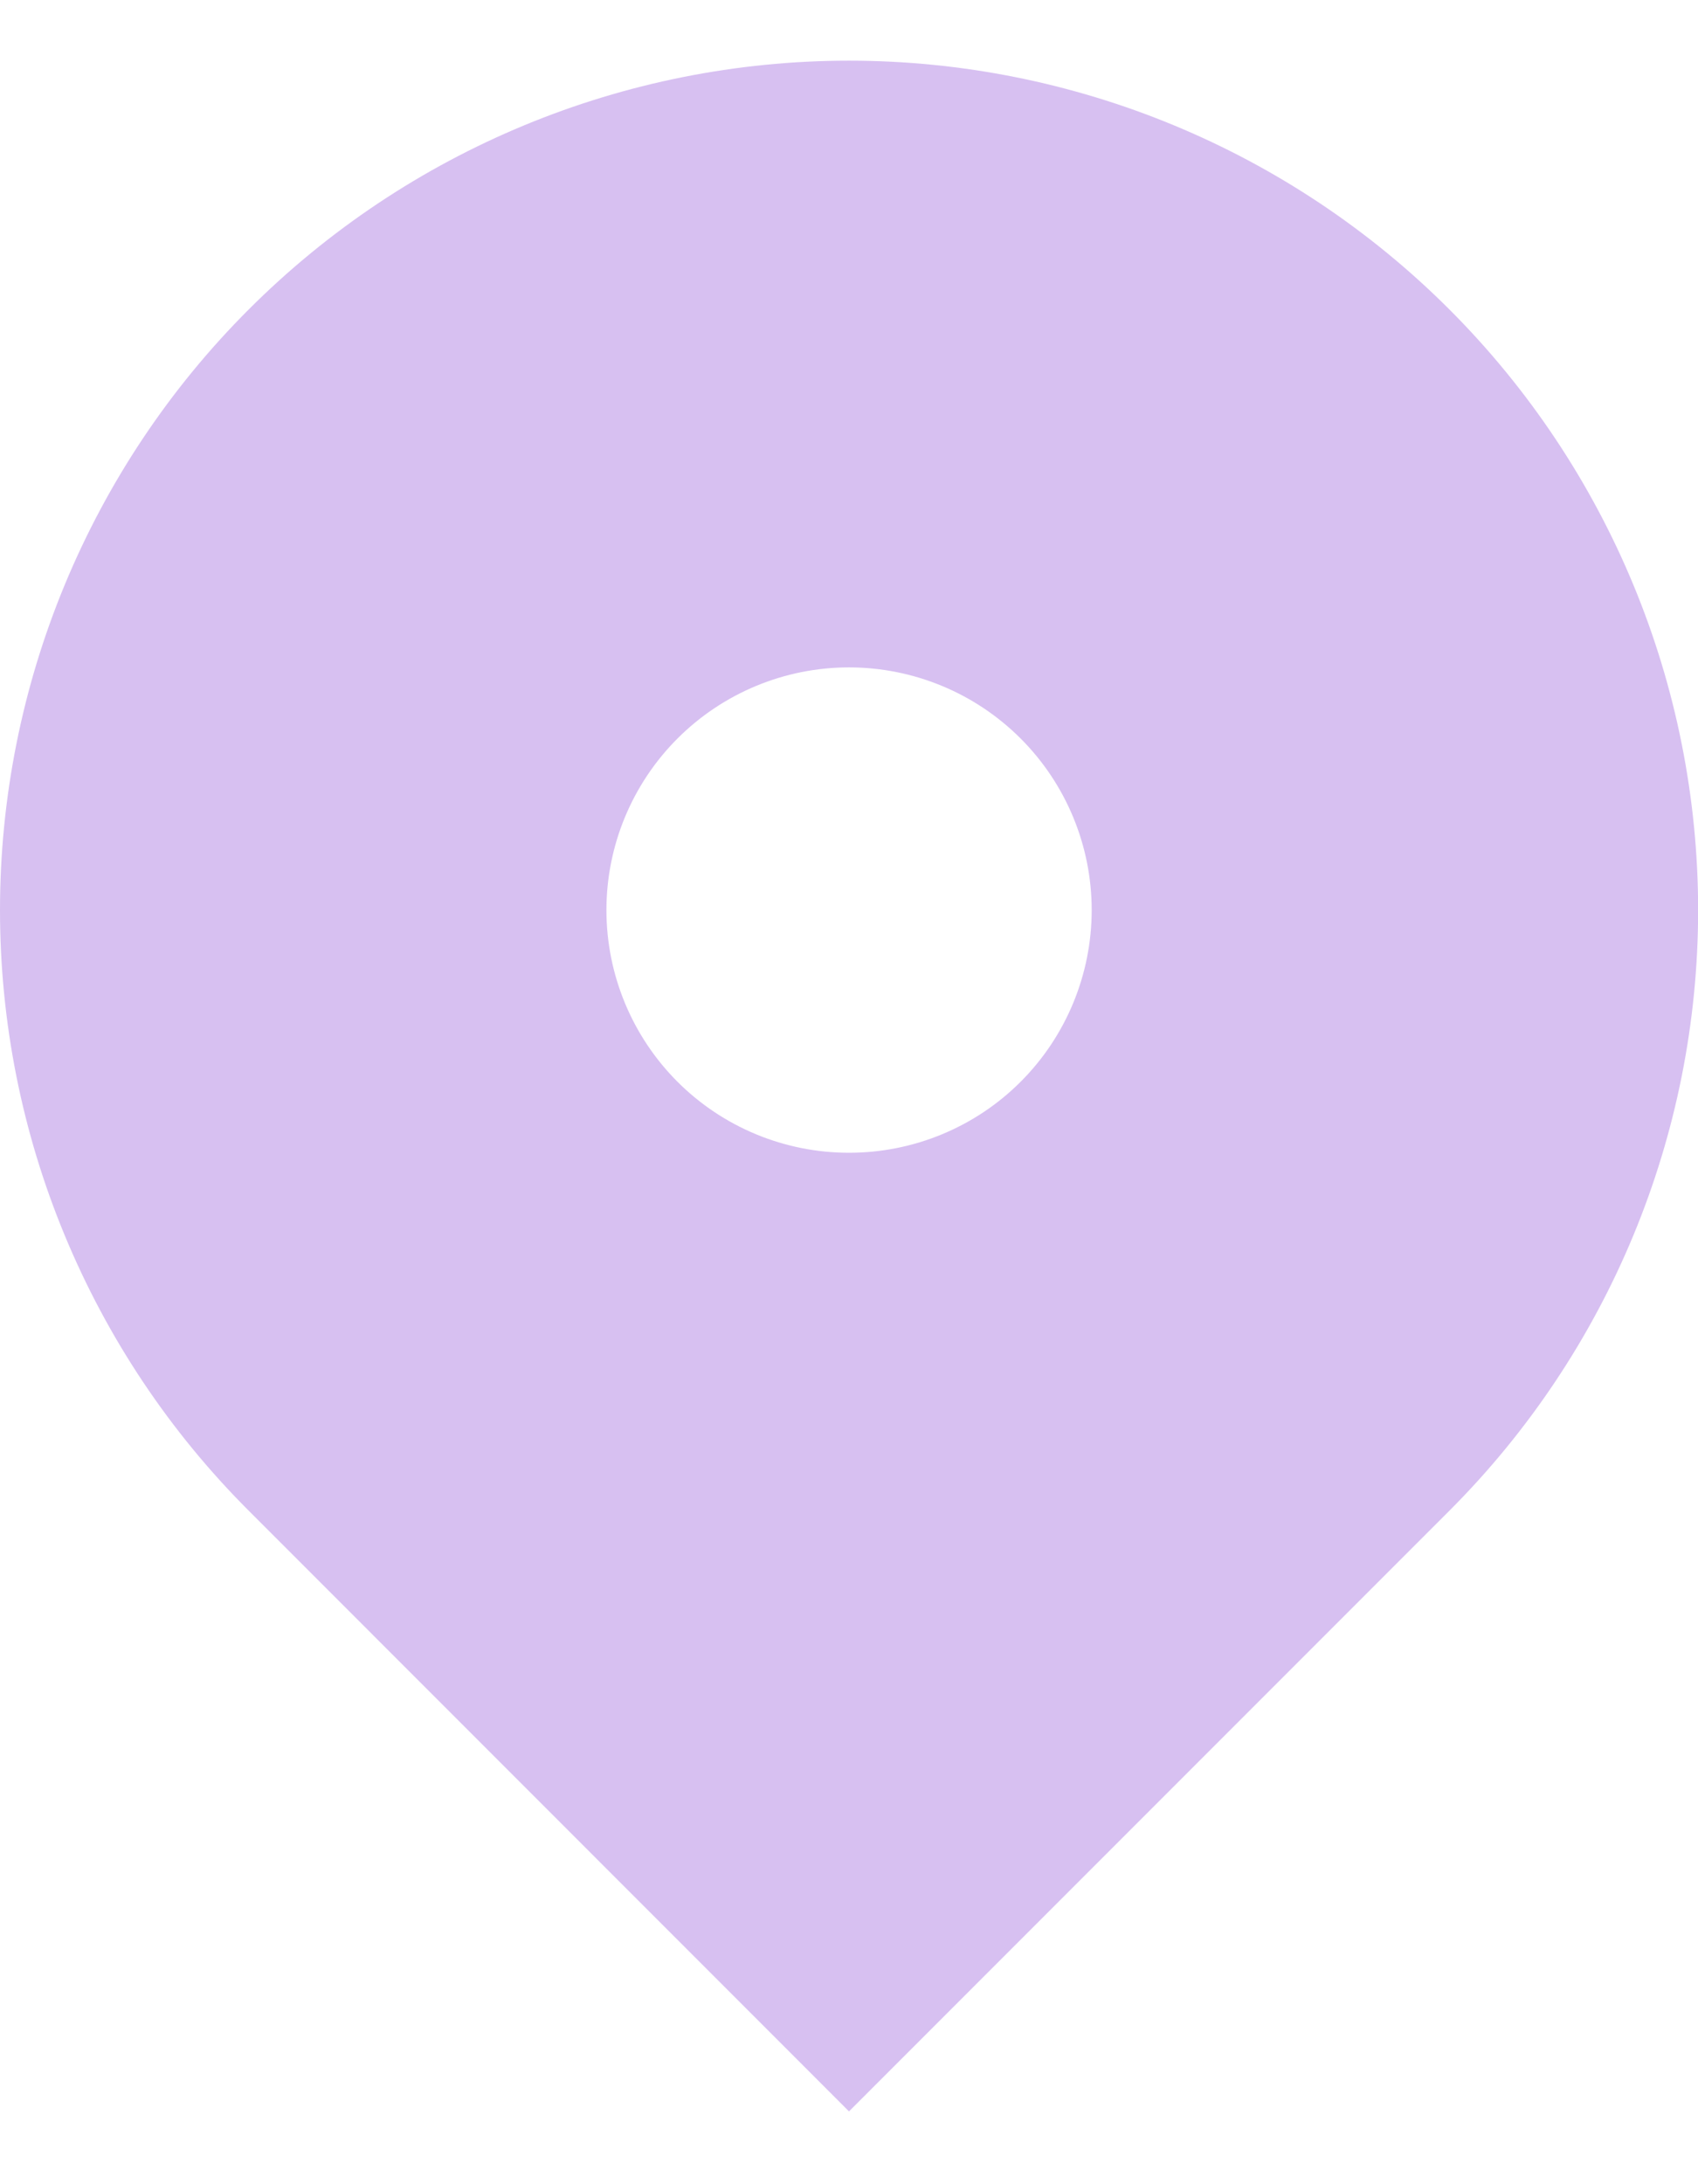 <svg width="14" height="18" viewBox="0 0 14 18" fill="none" xmlns="http://www.w3.org/2000/svg">
<path fillRule="evenodd" clipRule="evenodd" d="M2.051 2.55C3.363 1.238 5.144 0.5 7 0.5C8.857 0.5 10.638 1.238 11.95 2.55C13.263 3.863 14.001 5.644 14.001 7.5C14.001 9.357 13.263 11.137 11.95 12.45L7 17.4L2.051 12.45C1.4 11.8 0.885 11.029 0.533 10.179C0.181 9.33 0 8.42 0 7.5C0 6.581 0.181 5.671 0.533 4.821C0.885 3.972 1.4 3.2 2.051 2.55ZM7 9.5C7.531 9.5 8.04 9.29 8.415 8.915C8.79 8.54 9.001 8.031 9.001 7.5C9.001 6.97 8.79 6.461 8.415 6.086C8.04 5.711 7.531 5.5 7 5.5C6.47 5.5 5.961 5.711 5.586 6.086C5.211 6.461 5 6.97 5 7.5C5 8.031 5.211 8.54 5.586 8.915C5.961 9.29 6.47 9.5 7 9.5Z" fill="#D7C0F1"/>
</svg>
